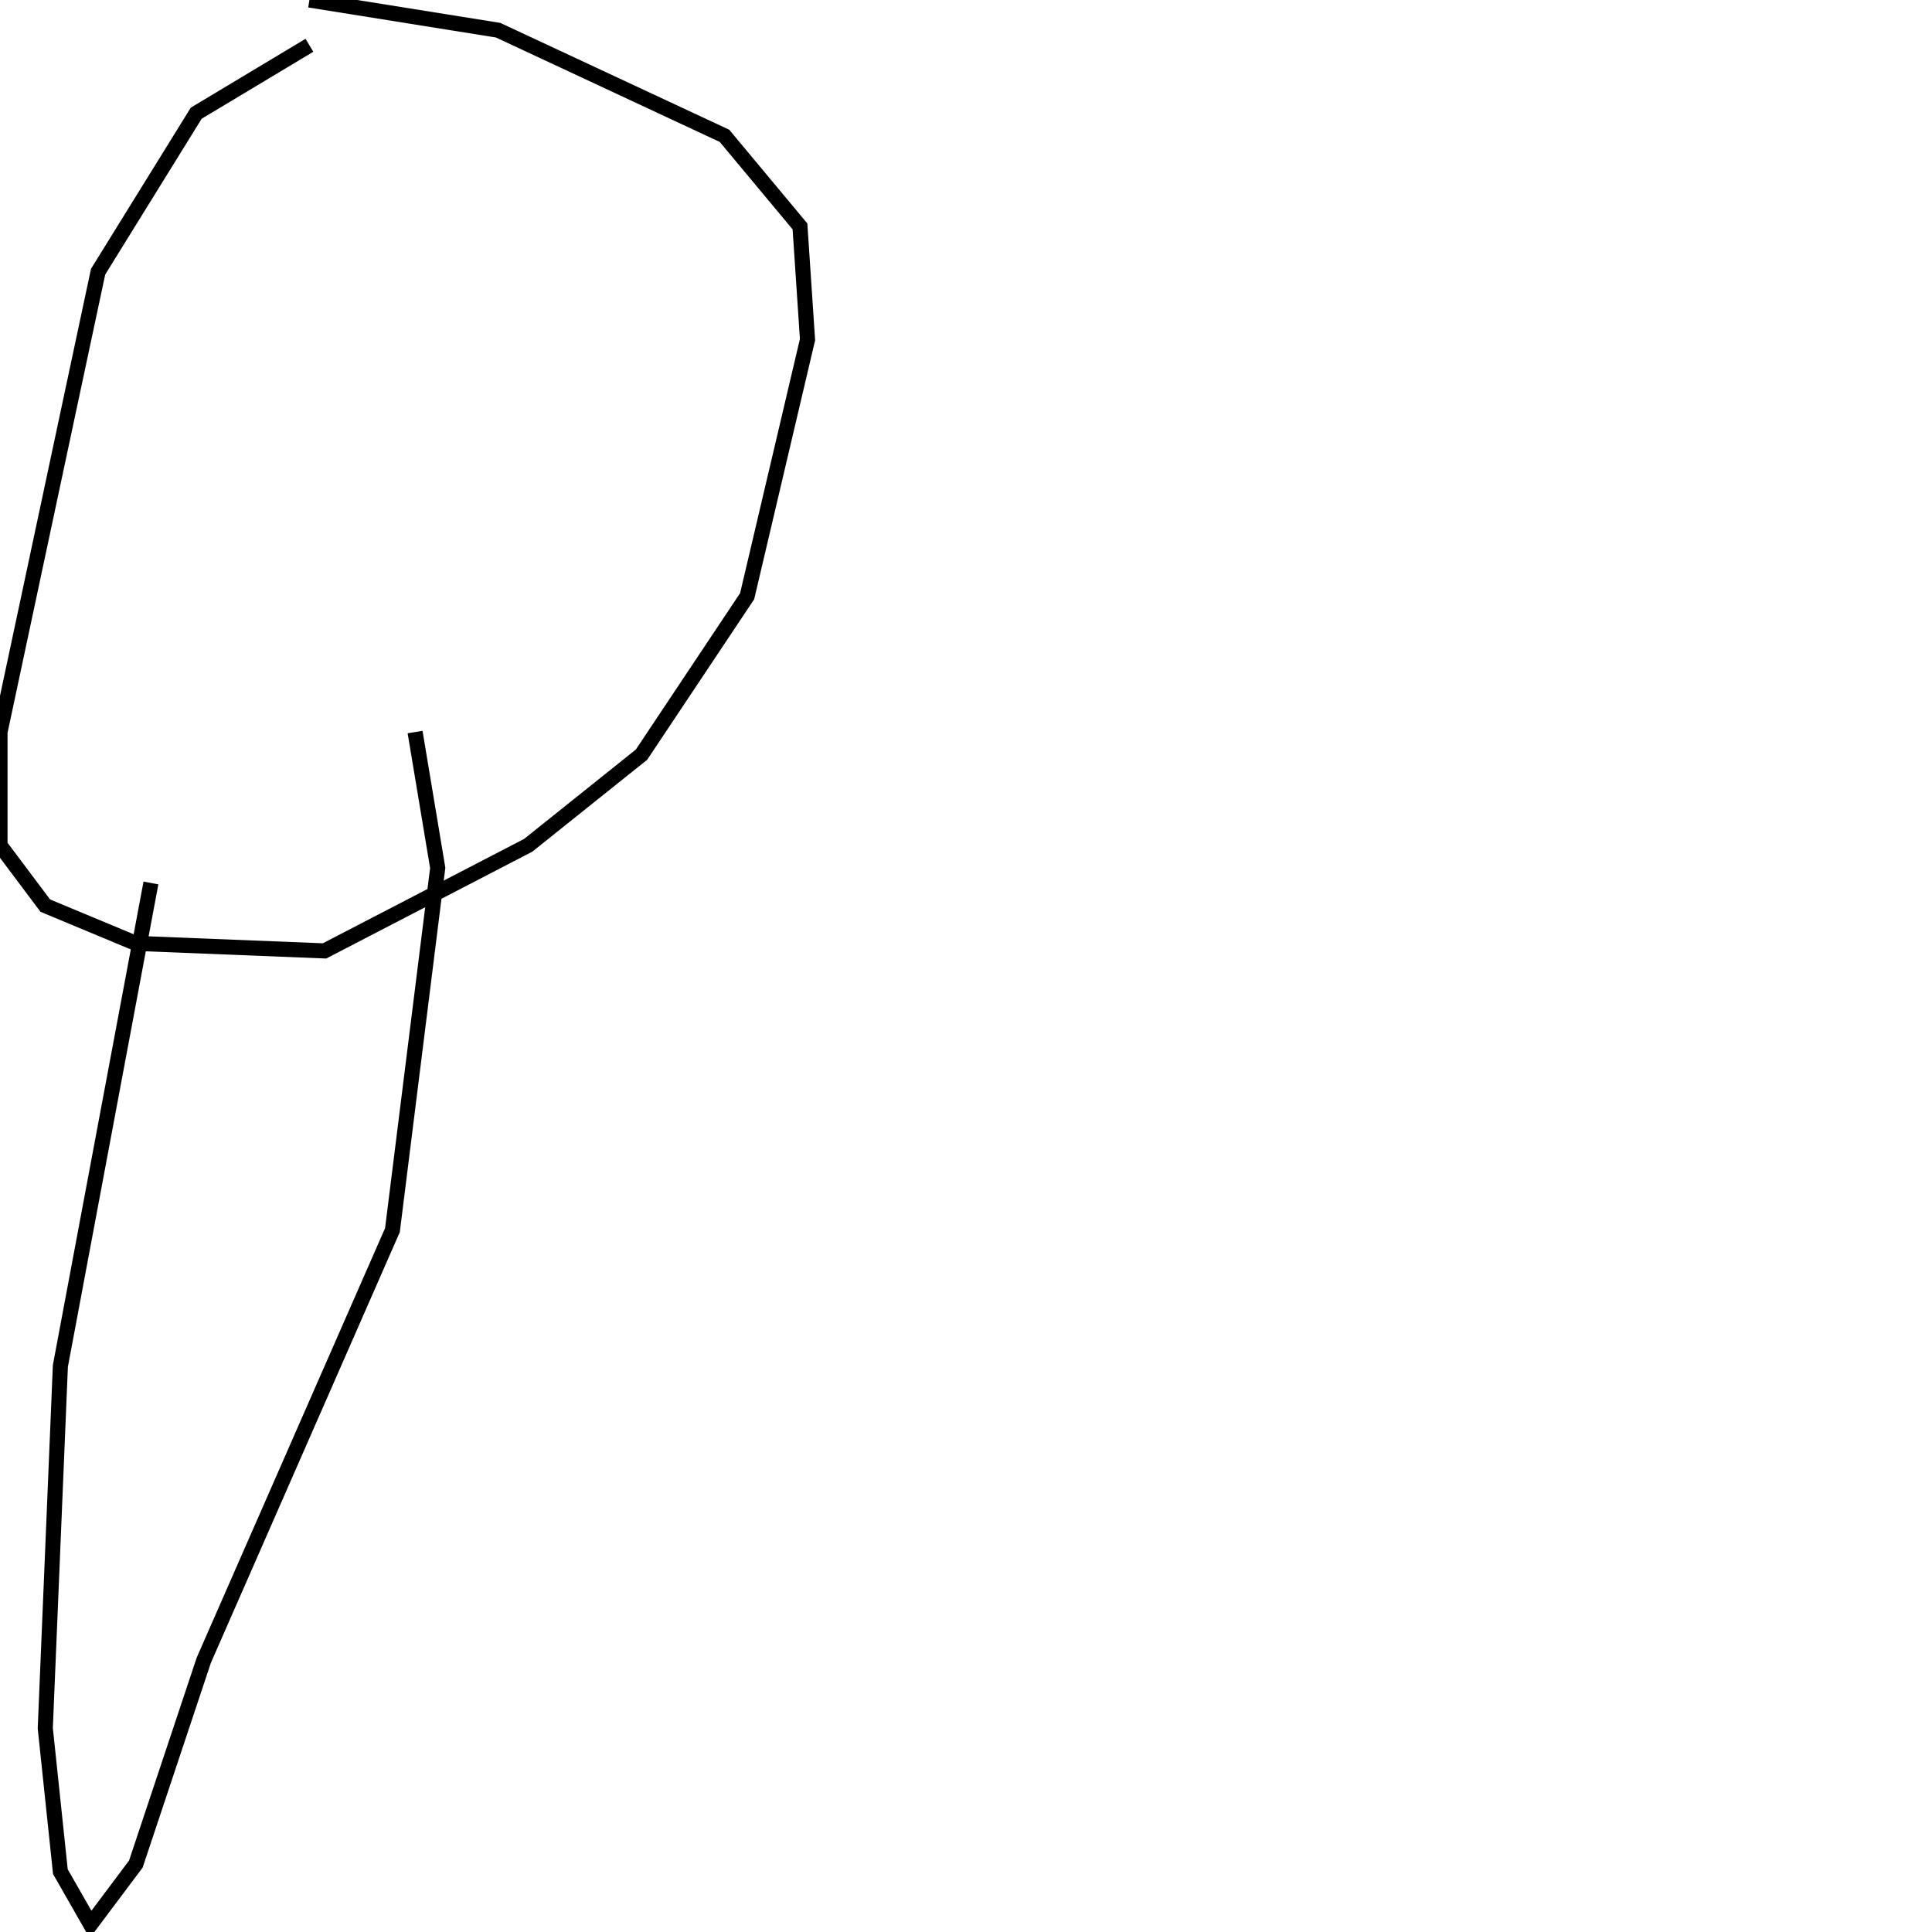 <?xml version="1.0" encoding="utf-8" ?>
<svg baseProfile="full" height="256" version="1.1" width="256" xmlns="http://www.w3.org/2000/svg" xmlns:ev="http://www.w3.org/2001/xml-events" xmlns:xlink="http://www.w3.org/1999/xlink"><defs /><polyline fill="none" points="41,6 26,15 13,36 0,97 0,112 6,120 18,125 43,126 70,112 85,100 99,79 107,45 106,30 96,18 66,4 41,0" stroke="rgb(0%,0%,0%)" stroke-width="2" /><polyline fill="none" points="20,117 8,181 6,229 8,248 12,255 18,247 27,220 52,163 58,115 55,97" stroke="rgb(0%,0%,0%)" stroke-width="2" /></svg>